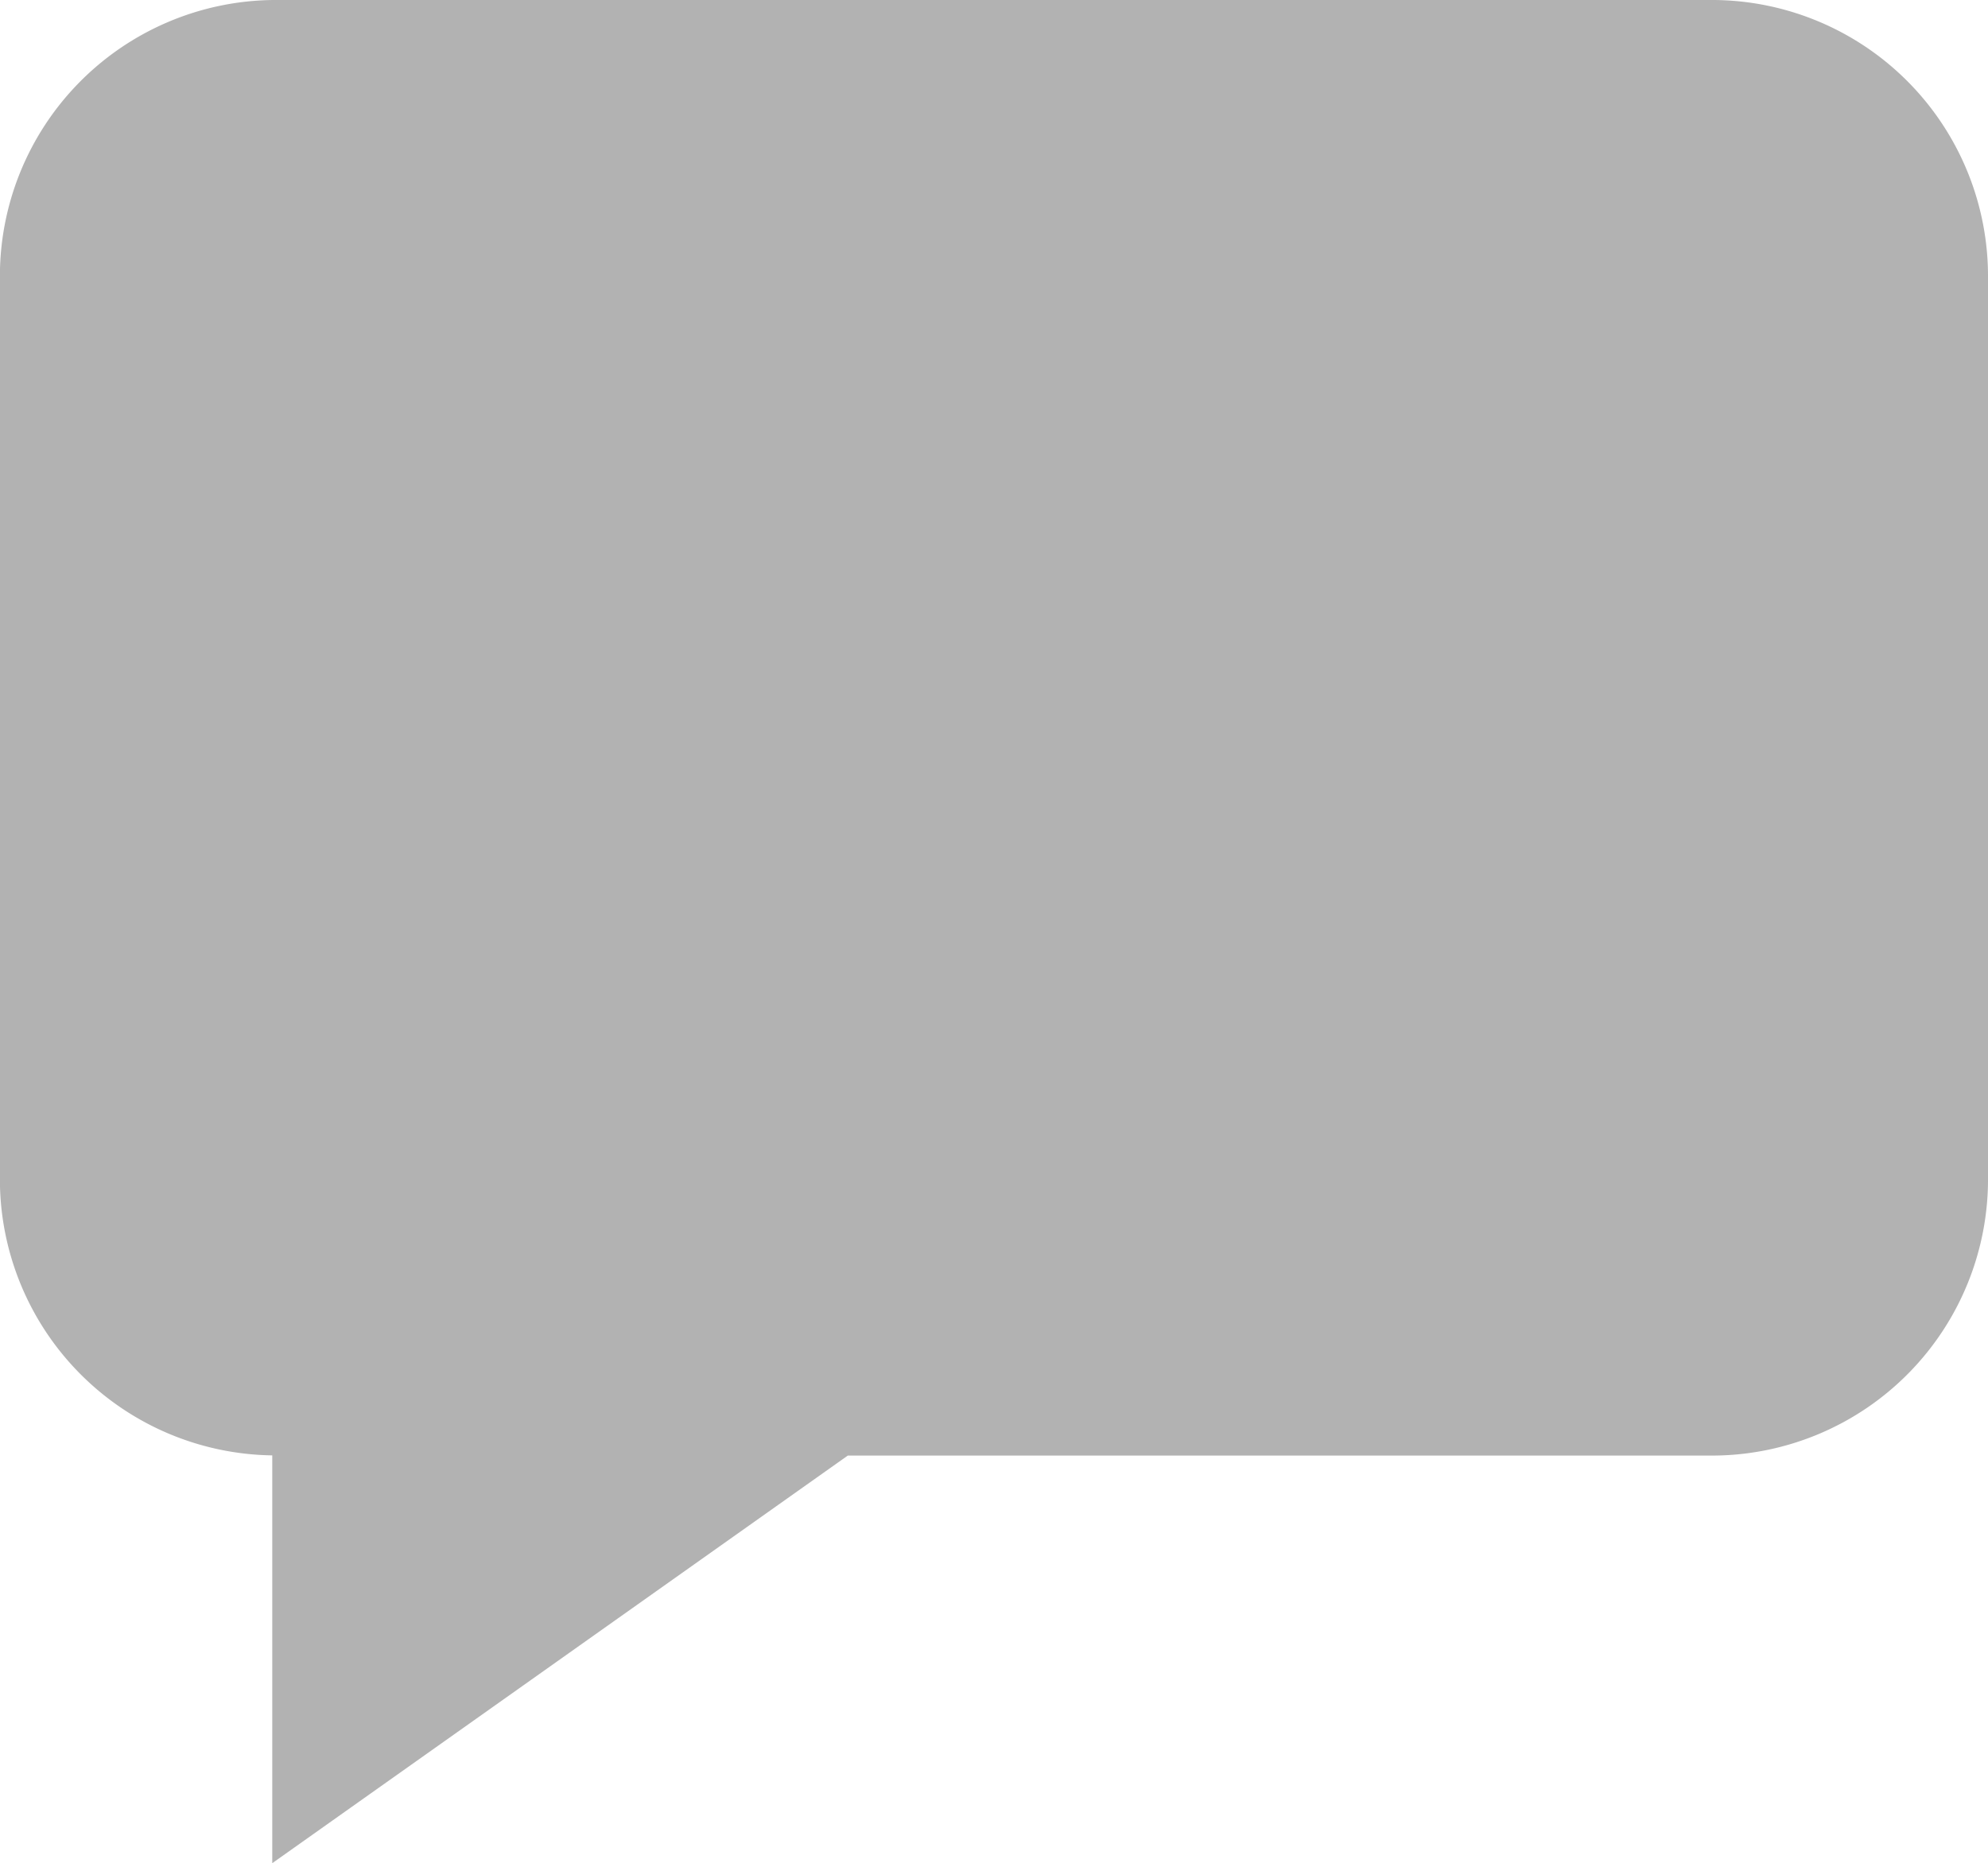 <svg height="20" viewBox="0 0 21.336 20" width="21.336" xmlns="http://www.w3.org/2000/svg"><path d="m18.4-1.332h-15.466a2.965 2.965 0 0 0 -2.934 2.989v9.643a2.965 2.965 0 0 0 2.923 2.989v4.377l6.177-4.375h9.3a2.965 2.965 0 0 0 2.937-2.991v-9.643a2.965 2.965 0 0 0 -2.937-2.989z" fill="#b2b2b2" transform="translate(-.001 1.332)"/></svg>